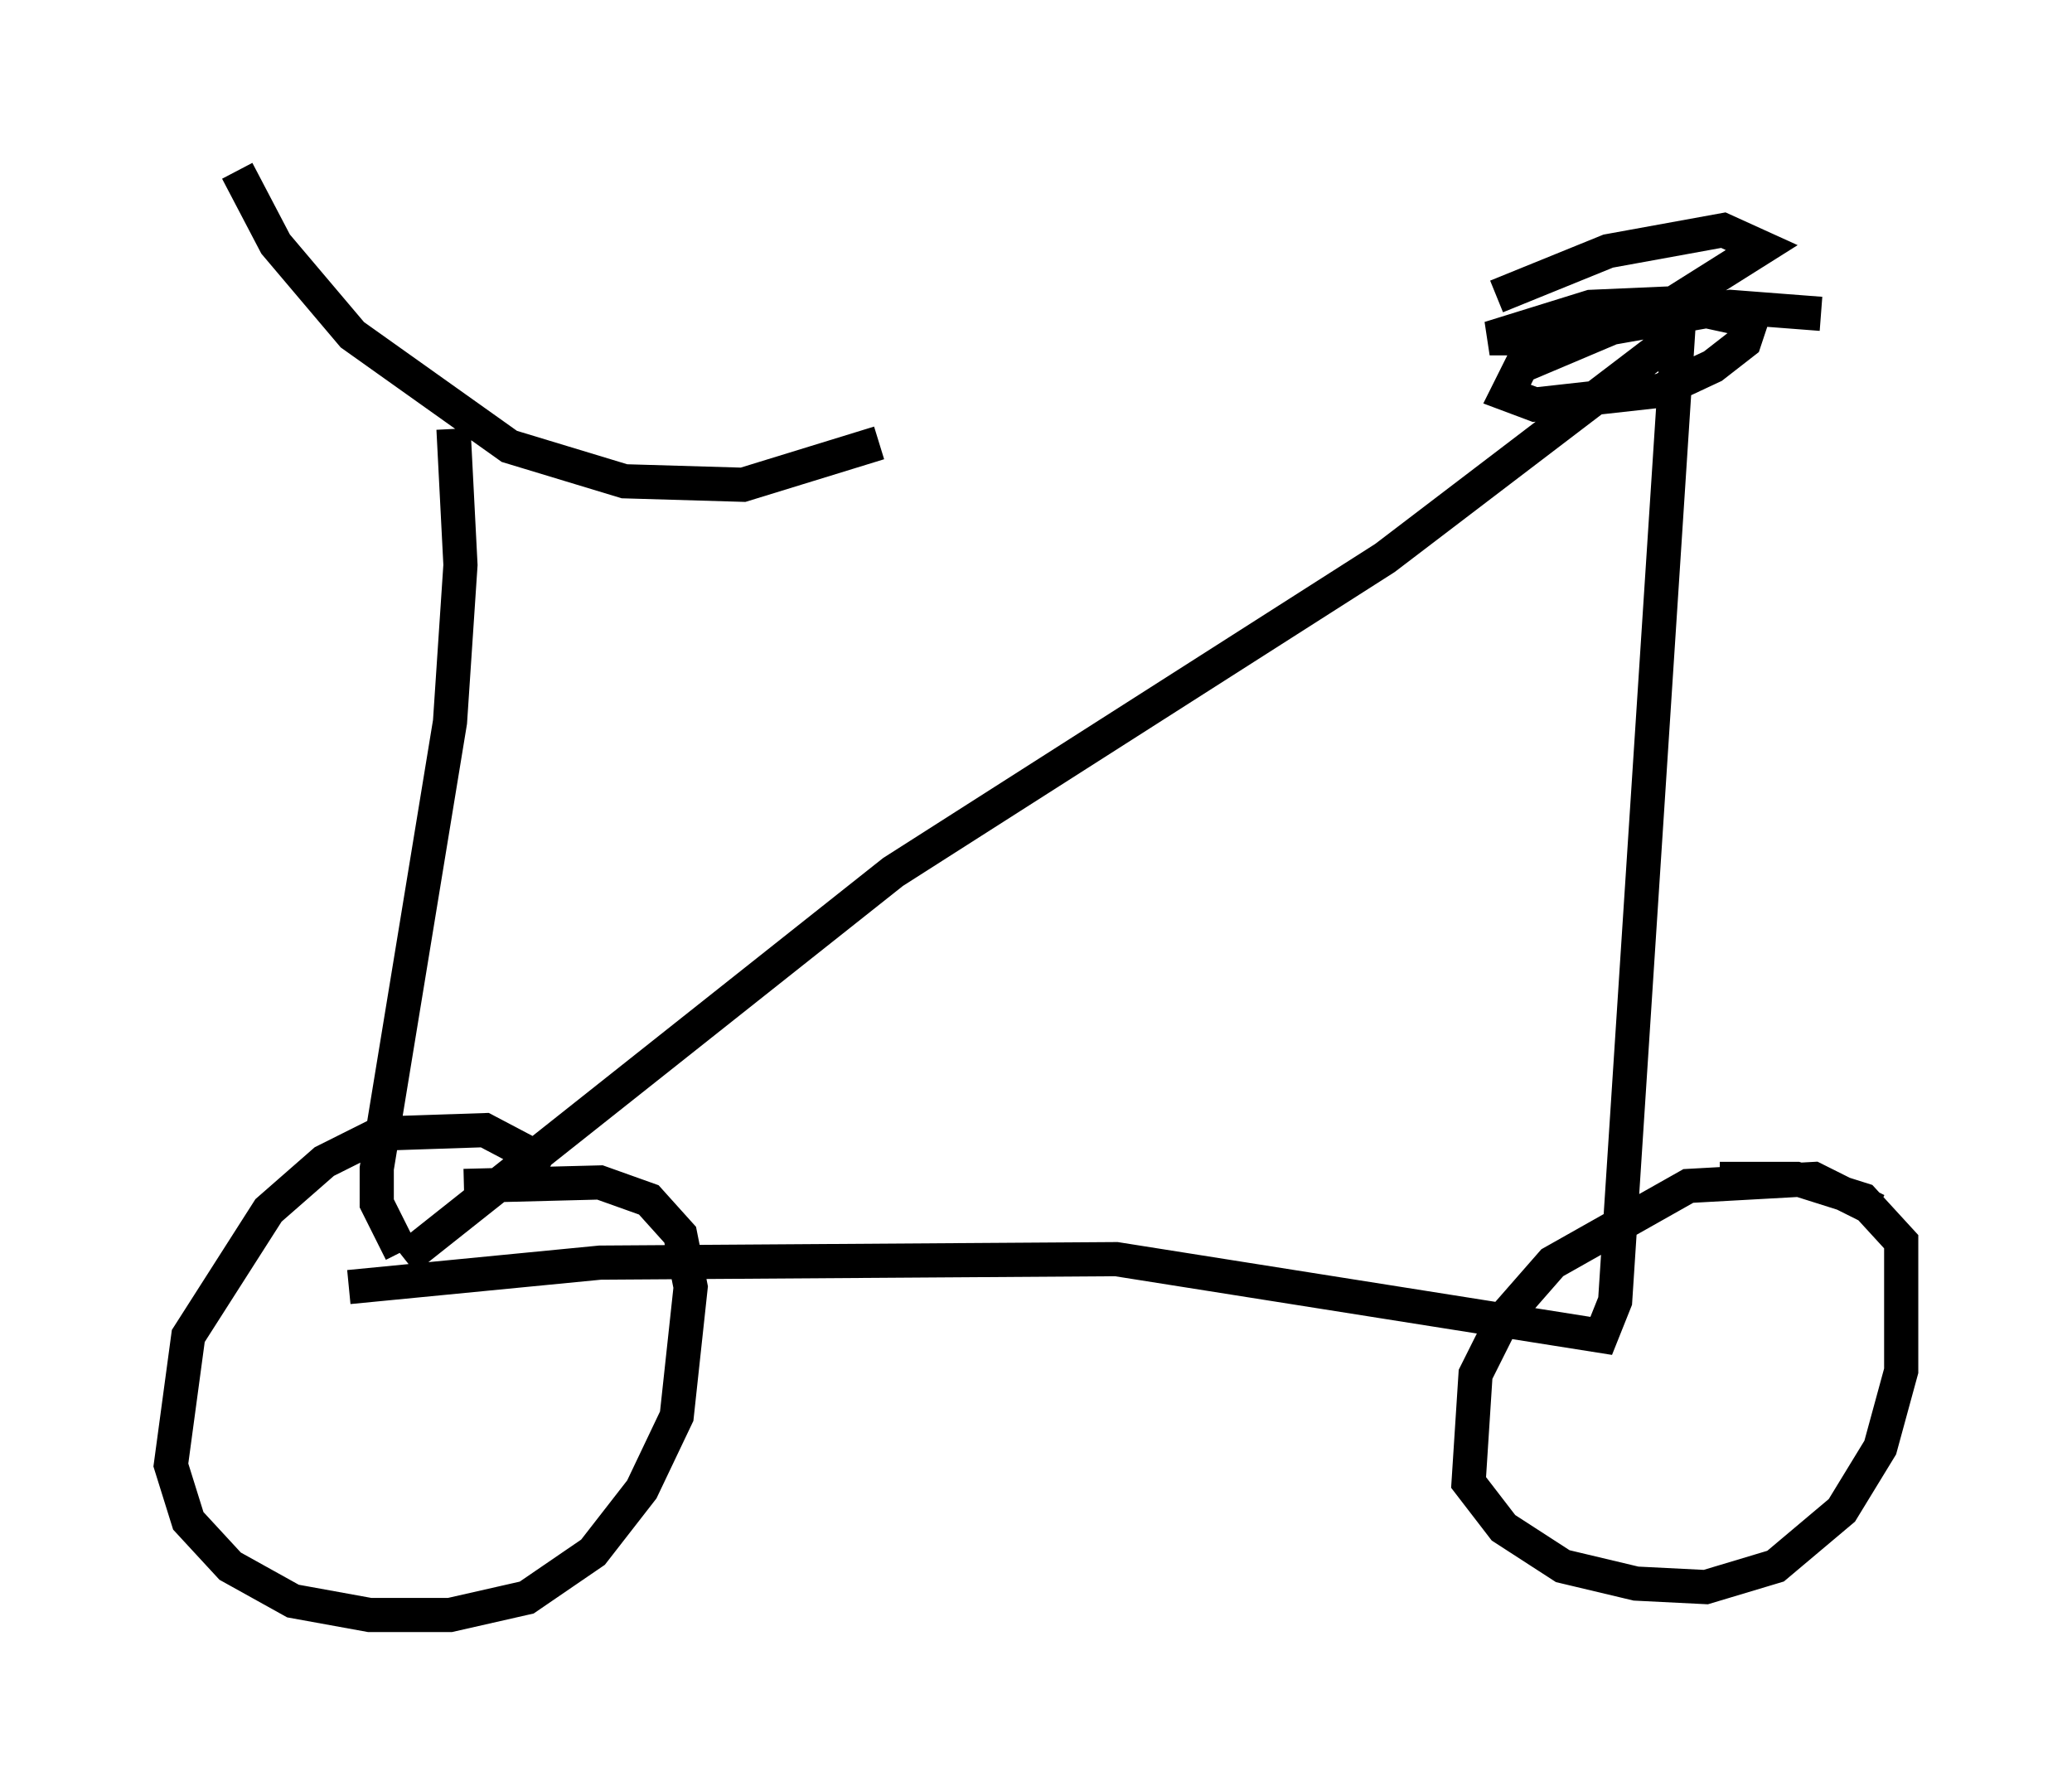 <?xml version="1.0" encoding="utf-8" ?>
<svg baseProfile="full" height="52.263" version="1.1" width="60.634" xmlns="http://www.w3.org/2000/svg" xmlns:ev="http://www.w3.org/2001/xml-events" xmlns:xlink="http://www.w3.org/1999/xlink"><defs /><rect fill="white" height="52.263" width="60.634" x="0" y="0" /><path d="M16.74, 35.013 m-0.613, -0.919 l-1.94, -1.021 -3.063, 0.102 l-1.633, 0.817 -1.633, 1.429 l-2.348, 3.675 -0.51, 3.777 l0.51, 1.633 1.225, 1.327 l1.838, 1.021 2.246, 0.408 l2.348, 0.0 2.246, -0.51 l1.94, -1.327 1.429, -1.838 l1.021, -2.144 0.408, -3.777 l-0.306, -1.531 -0.919, -1.021 l-1.429, -0.51 -3.981, 0.102 m41.344, 0.715 l-1.838, -0.919 -3.675, 0.204 l-3.981, 2.246 -1.429, 1.633 l-0.817, 1.633 -0.204, 3.165 l1.021, 1.327 1.735, 1.123 l2.144, 0.51 2.042, 0.102 l2.042, -0.613 1.94, -1.633 l1.123, -1.838 0.613, -2.246 l0.0, -3.777 -1.123, -1.225 l-1.94, -0.613 -2.246, 0.0 m-40.119, 3.165 l7.35, -0.715 15.109, -0.102 l14.19, 2.246 0.408, -1.021 l1.838, -28.277 -8.575, 6.533 l-14.394, 9.188 -14.292, 11.331 m-0.102, -0.204 l-0.715, -1.429 0.0, -1.021 l2.144, -13.067 0.306, -4.594 l-0.204, -3.981 m-6.329, -7.554 l1.123, 2.144 2.246, 2.654 l4.594, 3.267 3.369, 1.021 l3.471, 0.102 3.981, -1.225 m27.563, -3.777 l-2.654, -0.204 -3.471, 0.613 l-2.654, 1.123 -0.408, 0.817 l0.817, 0.306 3.675, -0.408 l1.531, -0.715 0.919, -0.715 l0.204, -0.613 -2.348, -0.51 l-2.348, 0.102 -2.96, 0.919 l2.552, 0.0 2.654, -0.919 l2.756, -1.735 -1.123, -0.51 l-3.369, 0.613 -3.267, 1.327 " fill="none" stroke="black" stroke-width="1" /></svg>